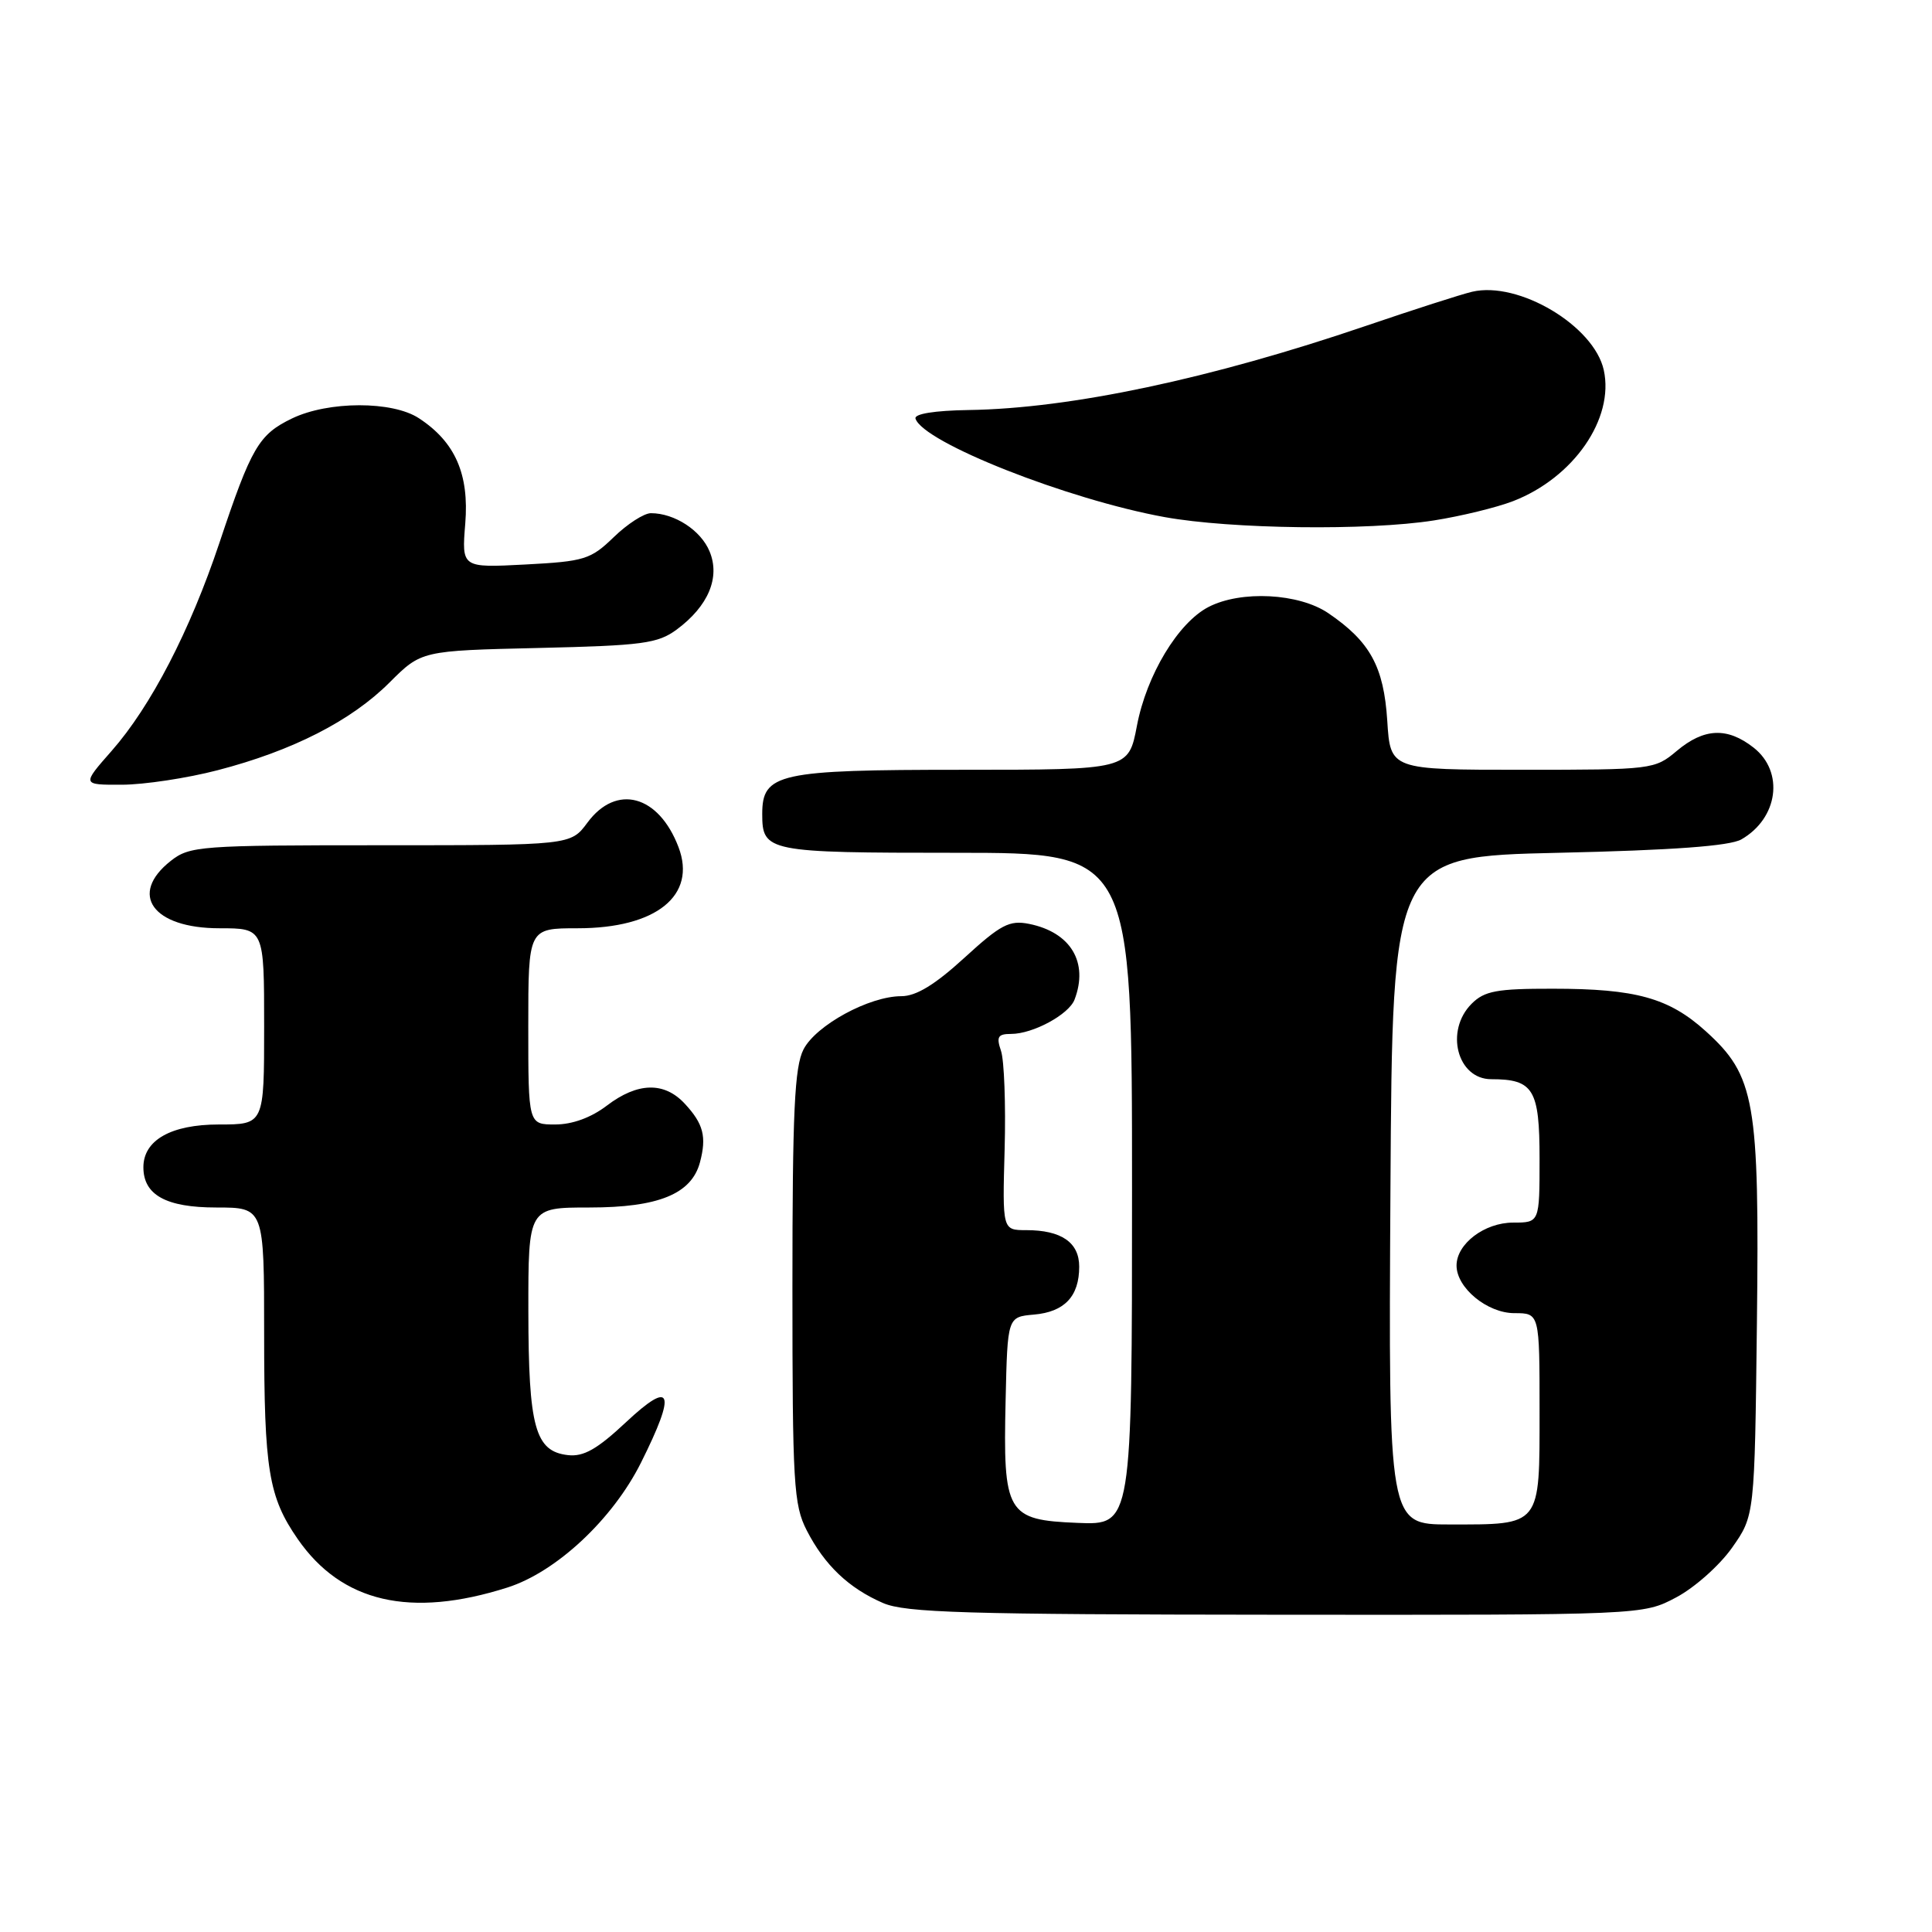 <?xml version="1.0" encoding="UTF-8" standalone="no"?>
<!DOCTYPE svg PUBLIC "-//W3C//DTD SVG 1.1//EN" "http://www.w3.org/Graphics/SVG/1.1/DTD/svg11.dtd" >
<svg xmlns="http://www.w3.org/2000/svg" xmlns:xlink="http://www.w3.org/1999/xlink" version="1.1" viewBox="0 0 256 256">
 <g >
 <path fill="currentColor"
d=" M 222.09 211.67 C 224.52 210.39 227.85 207.43 229.50 205.09 C 232.50 200.83 232.50 200.83 232.80 175.32 C 233.14 145.86 232.56 142.55 226.01 136.63 C 221.14 132.23 216.76 131.01 205.75 131.01 C 198.33 131.00 196.70 131.30 195.00 133.00 C 191.42 136.58 193.09 143.00 197.60 143.00 C 203.19 143.00 204.00 144.33 204.00 153.54 C 204.00 162.00 204.00 162.00 200.50 162.00 C 196.71 162.00 193.00 164.81 193.00 167.69 C 193.00 170.65 197.07 174.00 200.67 174.00 C 204.00 174.00 204.00 174.00 204.00 186.96 C 204.00 202.34 204.27 202.00 192.06 202.00 C 183.98 202.00 183.98 202.00 184.24 157.75 C 184.50 113.50 184.50 113.50 206.50 113.00 C 221.65 112.66 229.19 112.10 230.73 111.23 C 235.62 108.43 236.45 102.28 232.37 99.07 C 228.88 96.33 225.80 96.46 222.18 99.50 C 219.26 101.96 218.92 102.00 201.72 102.00 C 184.23 102.00 184.23 102.00 183.82 95.51 C 183.36 88.33 181.55 85.02 176.01 81.25 C 172.11 78.60 164.44 78.20 160.13 80.43 C 156.10 82.52 151.93 89.44 150.65 96.16 C 149.54 102.00 149.54 102.00 127.49 102.00 C 103.13 102.00 101.00 102.47 101.00 107.86 C 101.00 112.87 101.67 113.00 126.70 113.00 C 150.00 113.00 150.00 113.00 150.00 157.54 C 150.00 202.09 150.00 202.09 142.78 201.79 C 133.39 201.41 132.90 200.58 133.25 185.50 C 133.50 174.50 133.50 174.50 137.00 174.19 C 141.05 173.84 143.00 171.78 143.00 167.84 C 143.00 164.63 140.64 163.00 135.98 163.00 C 132.82 163.00 132.82 163.00 133.12 152.25 C 133.28 146.34 133.06 140.49 132.64 139.25 C 132.00 137.38 132.22 137.00 133.98 137.00 C 136.87 137.00 141.62 134.43 142.38 132.46 C 144.27 127.52 141.88 123.53 136.36 122.42 C 133.76 121.90 132.61 122.50 127.79 126.91 C 123.88 130.49 121.39 132.00 119.43 132.00 C 115.18 132.00 108.13 135.84 106.47 139.05 C 105.28 141.37 105.00 147.27 105.00 170.49 C 105.00 196.63 105.16 199.40 106.90 202.79 C 109.26 207.39 112.46 210.44 117.01 212.41 C 119.96 213.69 127.95 213.93 169.09 213.96 C 217.69 214.00 217.69 214.00 222.09 211.67 Z  M 67.22 210.36 C 73.71 208.30 81.19 201.31 84.94 193.80 C 89.66 184.36 89.06 182.73 82.97 188.43 C 79.12 192.04 77.32 193.05 75.25 192.81 C 70.90 192.31 70.03 189.13 70.01 173.75 C 70.00 160.00 70.00 160.00 78.10 160.00 C 87.25 160.00 91.63 158.21 92.75 154.01 C 93.65 150.62 93.21 148.91 90.74 146.25 C 88.02 143.31 84.48 143.40 80.41 146.50 C 78.33 148.09 75.83 149.00 73.57 149.00 C 70.00 149.00 70.00 149.00 70.00 136.00 C 70.00 123.00 70.00 123.00 76.55 123.00 C 86.95 123.00 92.34 118.66 89.91 112.26 C 87.28 105.33 81.67 103.82 77.84 109.00 C 75.62 112.00 75.62 112.00 50.45 112.00 C 26.49 112.00 25.14 112.10 22.63 114.07 C 17.00 118.50 20.24 123.00 29.07 123.00 C 35.00 123.00 35.00 123.00 35.00 136.00 C 35.00 149.00 35.00 149.00 29.00 149.00 C 22.66 149.00 19.00 151.08 19.00 154.67 C 19.00 158.34 22.01 160.00 28.65 160.00 C 35.00 160.00 35.00 160.00 35.00 176.76 C 35.00 194.78 35.59 198.35 39.45 203.93 C 45.28 212.34 54.38 214.44 67.22 210.36 Z  M 28.83 102.06 C 38.75 99.49 46.54 95.51 51.61 90.44 C 55.84 86.22 55.84 86.22 71.34 85.86 C 85.18 85.54 87.16 85.27 89.68 83.41 C 93.86 80.31 95.46 76.51 94.02 73.06 C 92.87 70.27 89.38 68.00 86.25 68.00 C 85.34 68.00 83.12 69.43 81.32 71.18 C 78.27 74.13 77.45 74.39 69.60 74.80 C 61.17 75.24 61.17 75.24 61.65 69.37 C 62.18 62.82 60.31 58.56 55.51 55.42 C 52.00 53.11 43.52 53.13 38.71 55.44 C 34.29 57.57 33.31 59.24 29.07 71.94 C 25.17 83.60 19.99 93.59 14.79 99.50 C 10.83 104.00 10.83 104.00 16.17 103.98 C 19.10 103.97 24.80 103.11 28.83 102.06 Z  M 190.00 68.96 C 193.57 68.40 198.30 67.25 200.50 66.40 C 208.51 63.30 213.92 55.48 212.51 49.04 C 211.22 43.17 201.22 37.21 195.06 38.66 C 193.65 38.99 187.33 41.02 181.02 43.17 C 160.42 50.19 141.85 54.13 128.37 54.33 C 123.82 54.40 121.11 54.84 121.31 55.47 C 122.31 58.62 141.45 66.18 154.33 68.52 C 163.12 70.11 181.24 70.34 190.00 68.96 Z "/>
</g>
</svg>